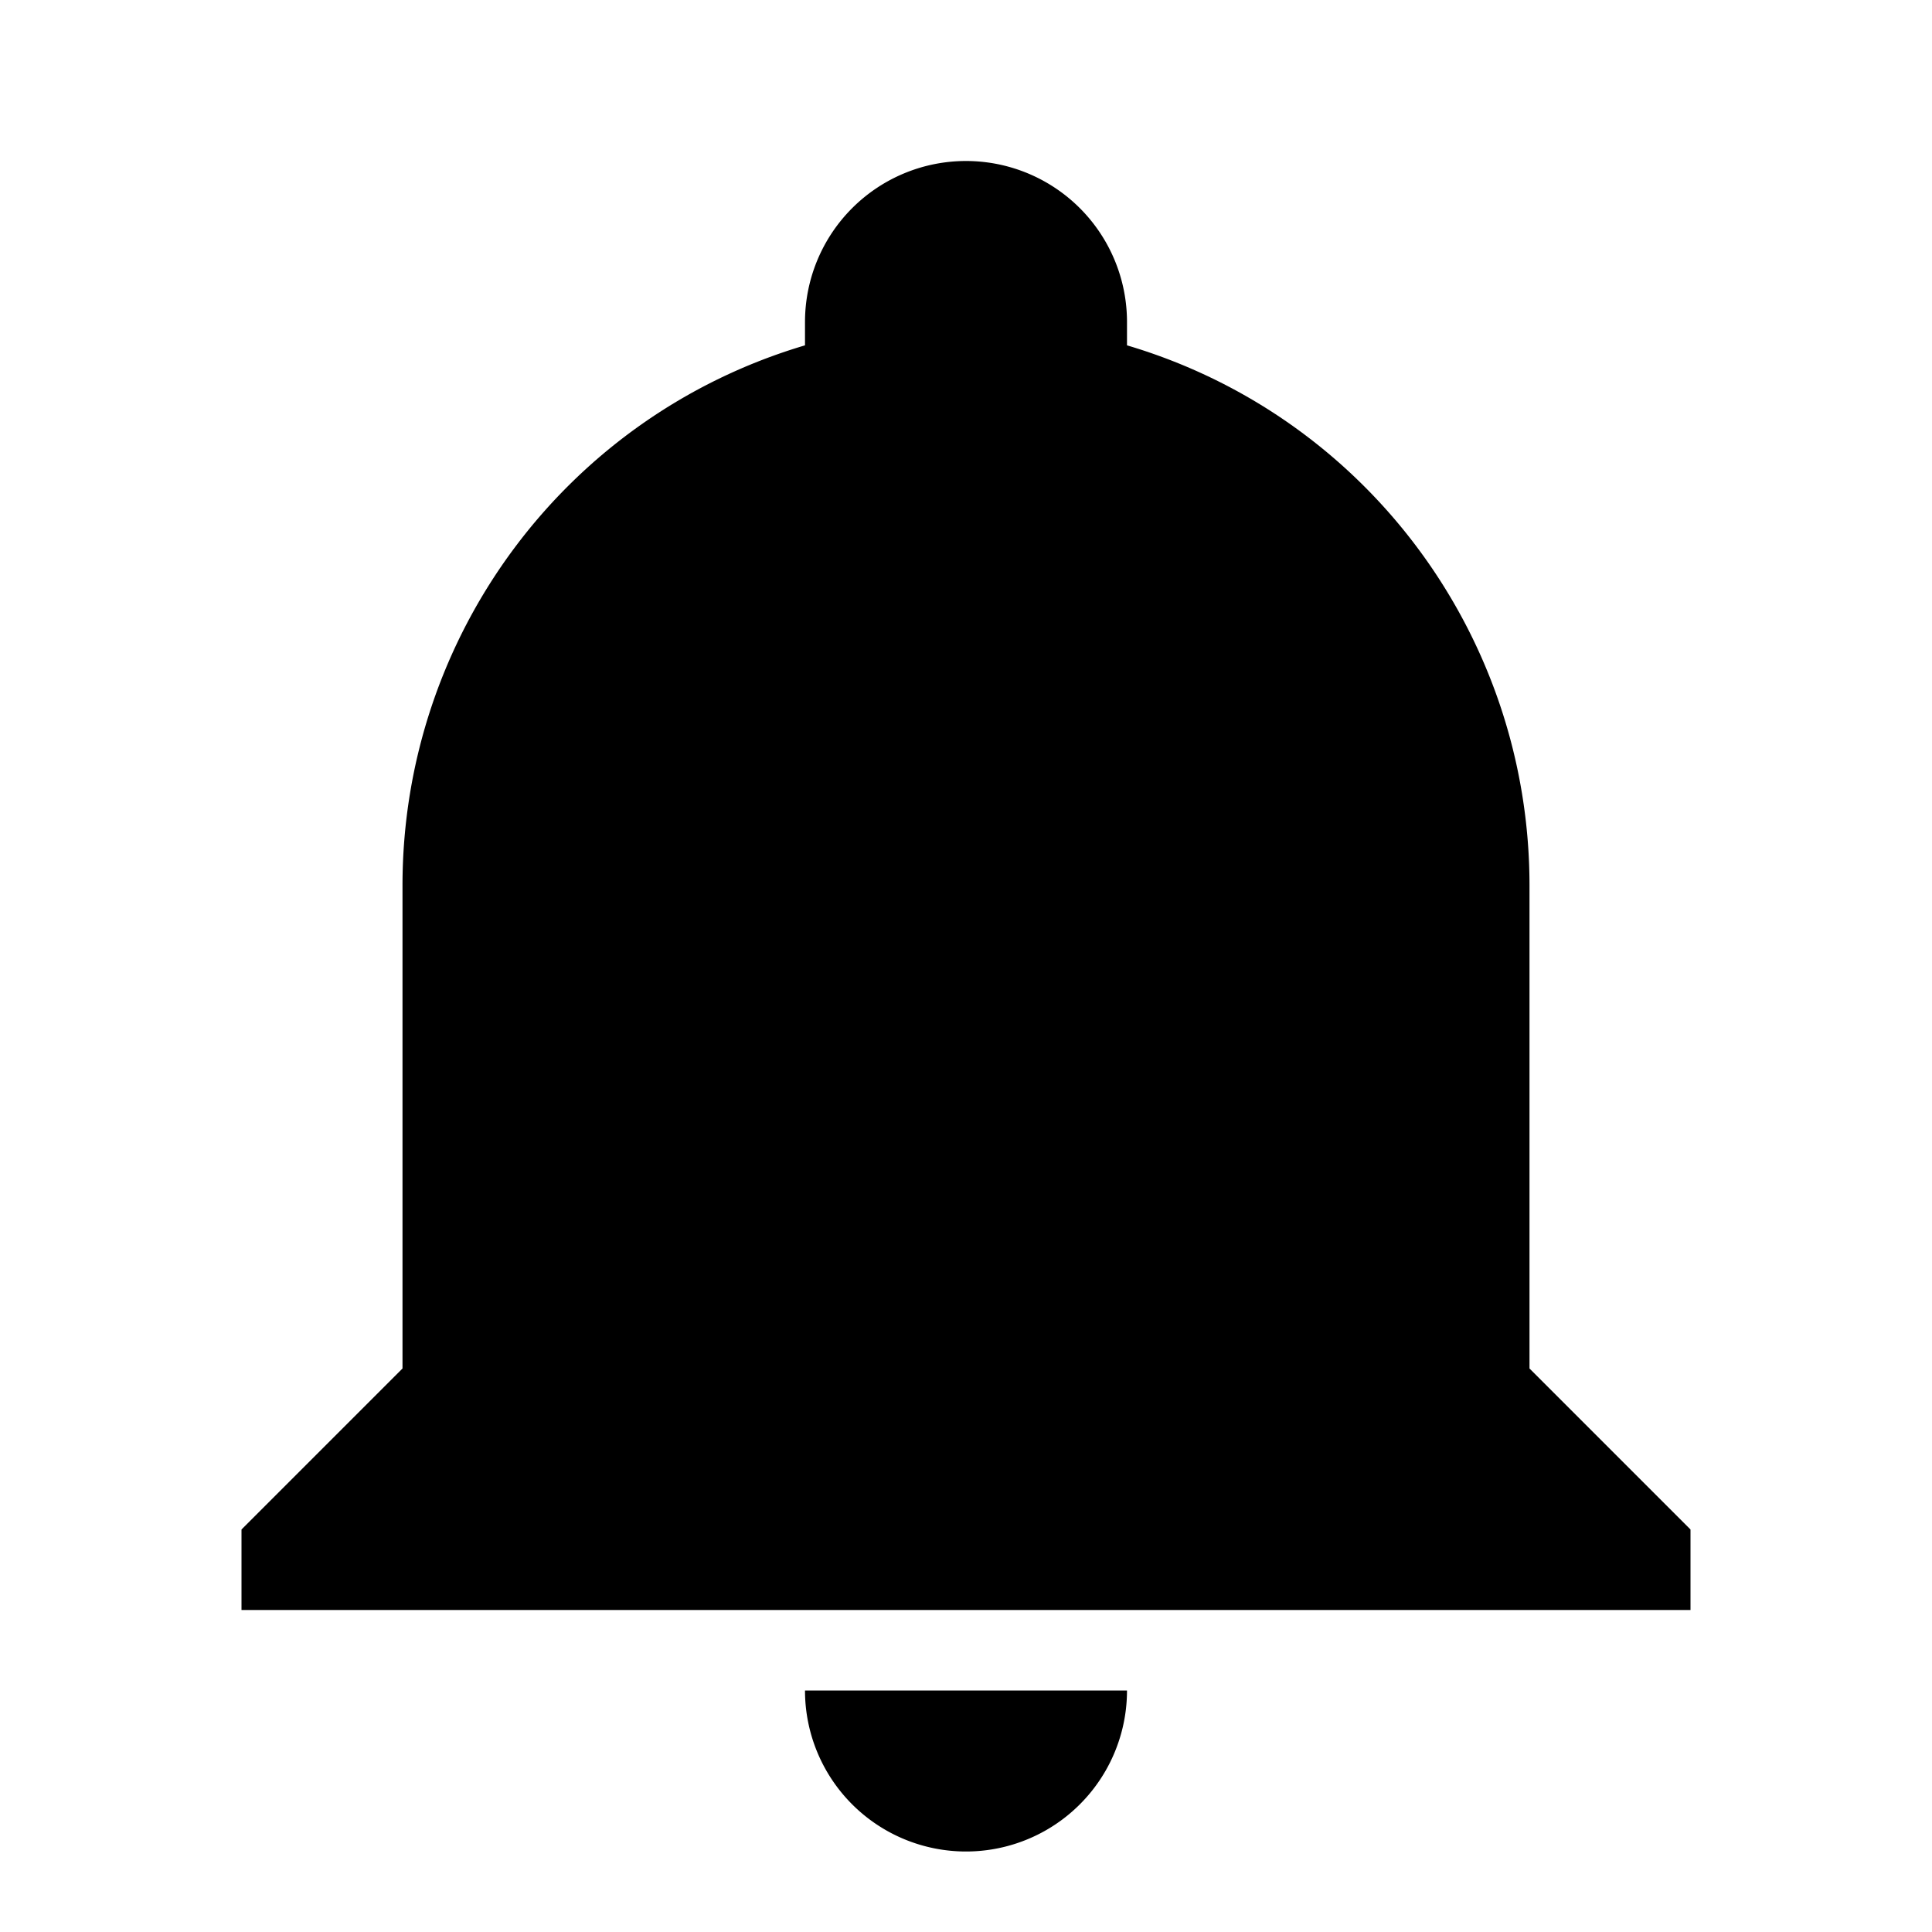 <svg xmlns="http://www.w3.org/2000/svg" viewBox="0 0 24 24"><path d="M21 19v1H3v-1l2-2v-6c0-3.1 2.03-5.83 5-6.71V4a2 2 0 0 1 2-2 2 2 0 0 1 2 2v.29c2.97.88 5 3.61 5 6.71v6zm-7 2a2 2 0 0 1-2 2 2 2 0 0 1-2-2"/></svg>